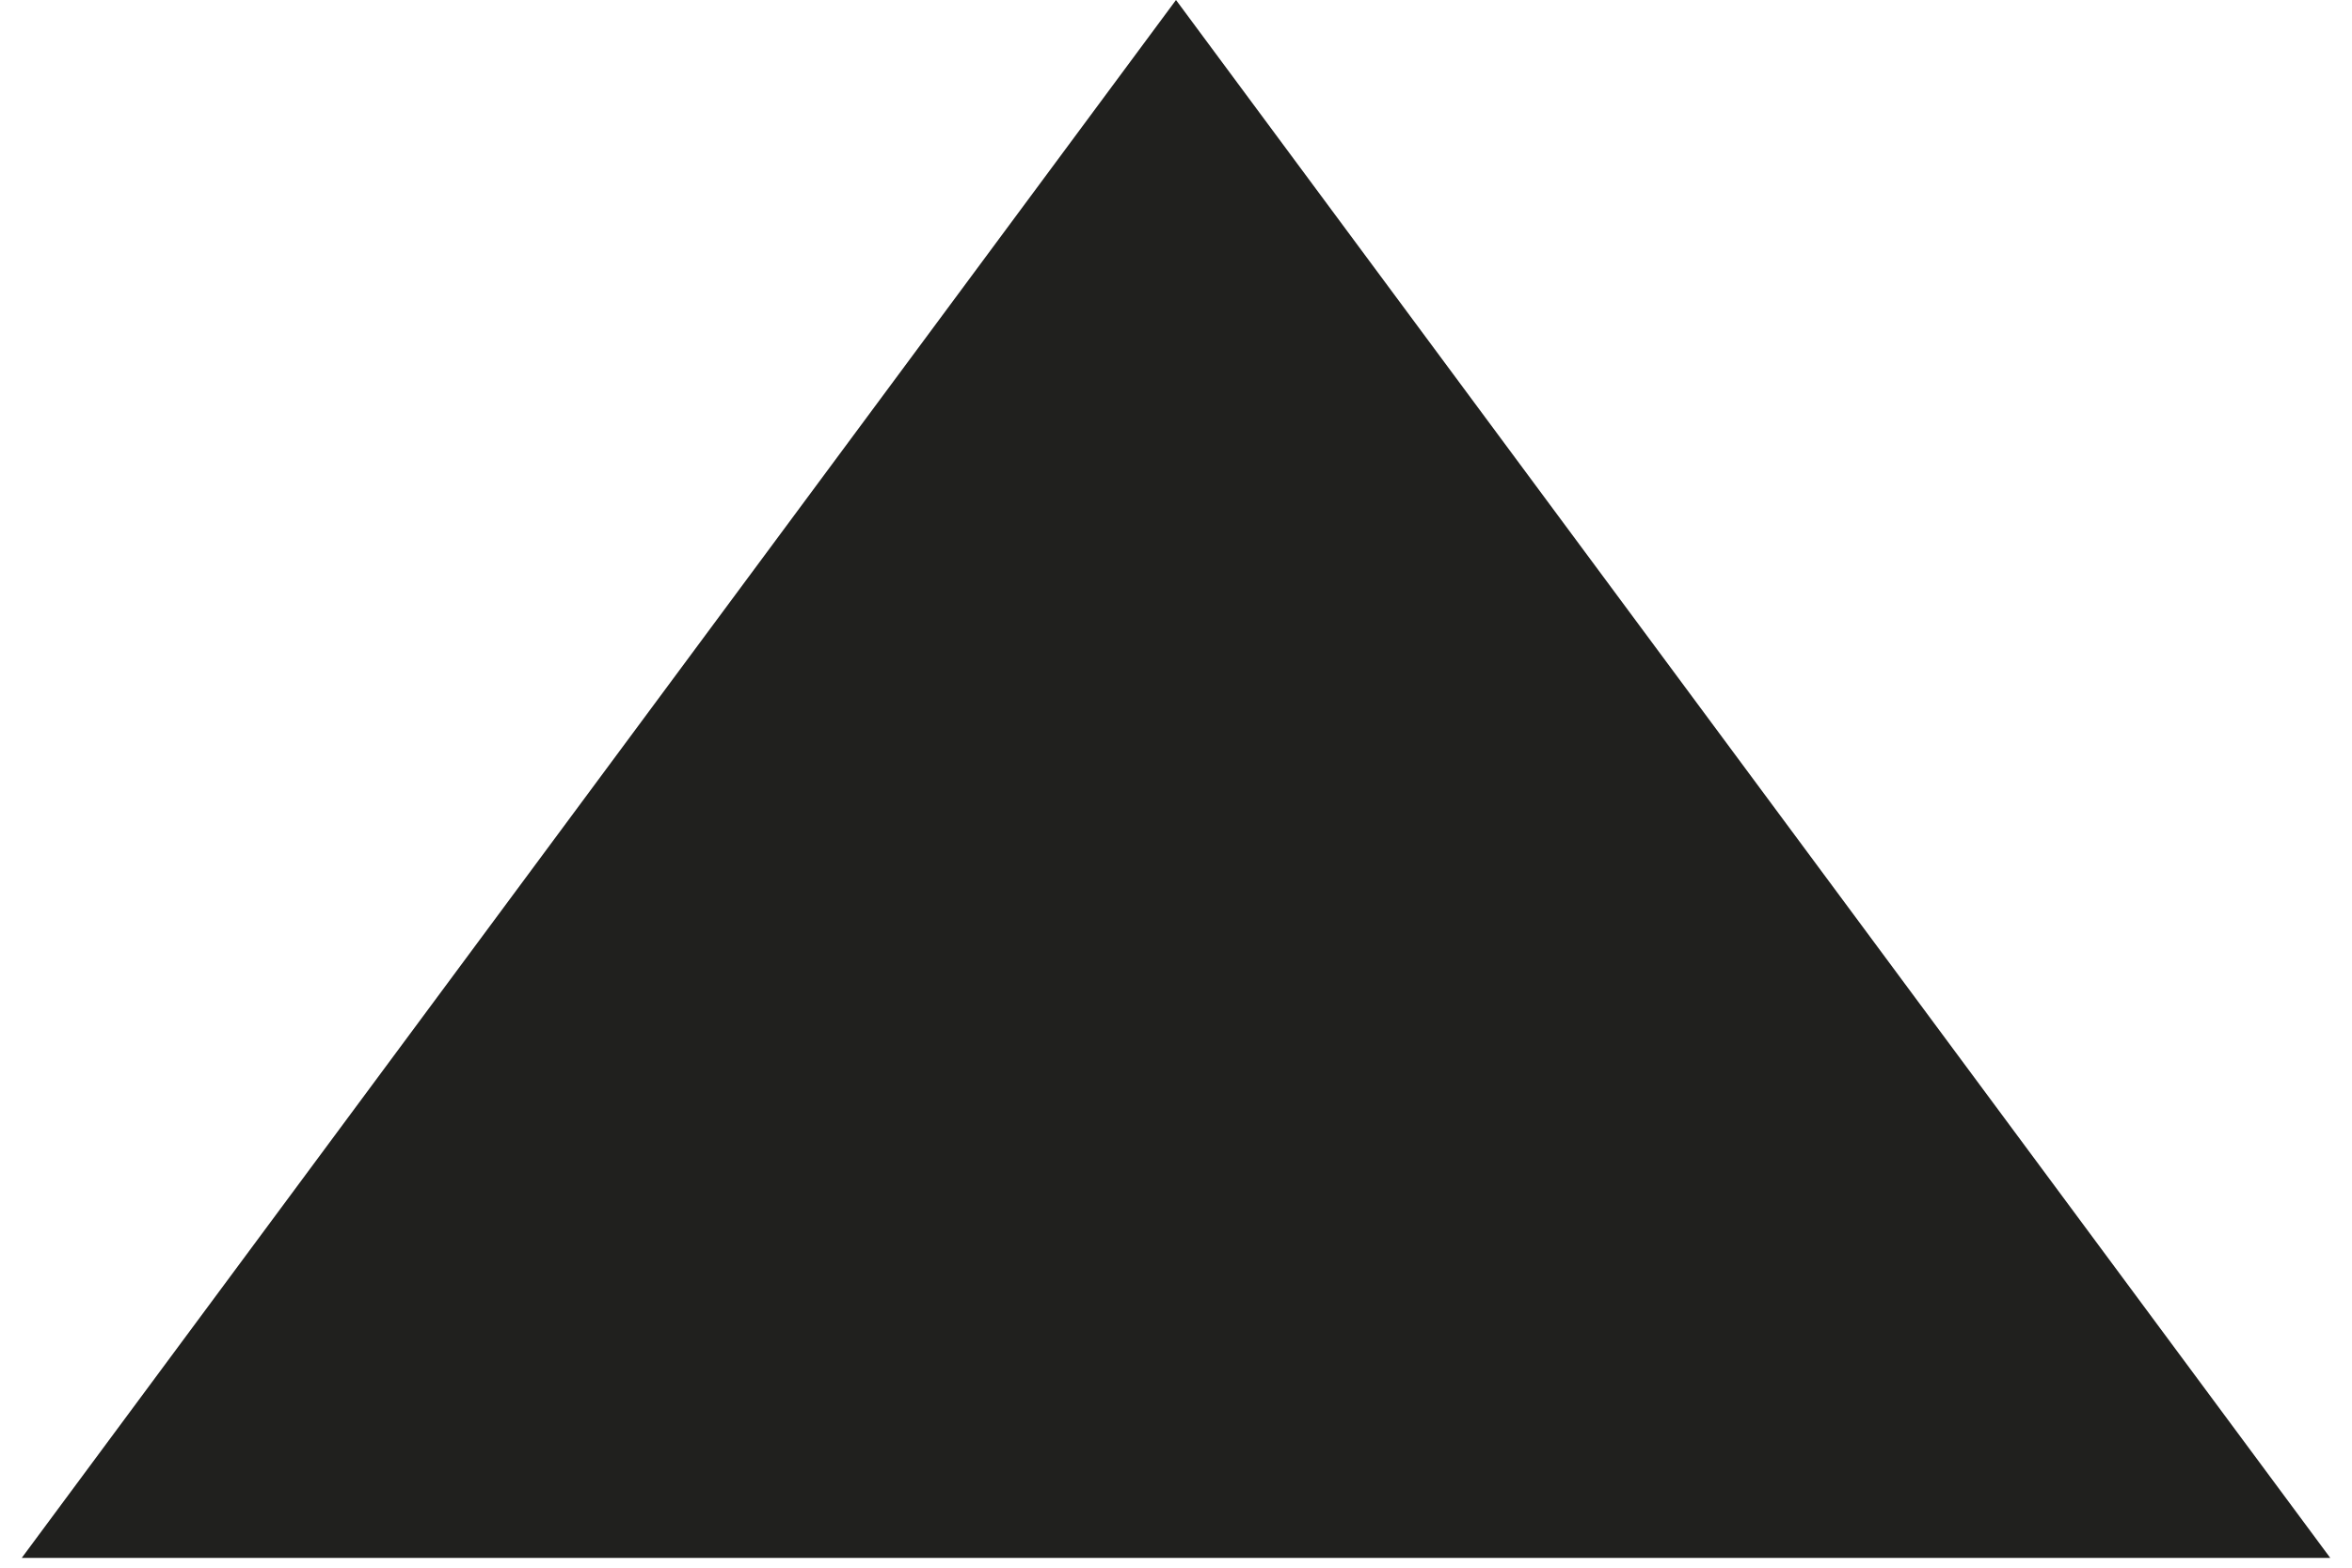 <svg width="60" height="40" viewBox="0 0 60 40" fill="none" xmlns="http://www.w3.org/2000/svg">
<g clip-path="url(#clip0_250_32)">
<path d="M30 0L59.445 39.75H0.555L30 0Z" fill="#20201E"/>
</g>
<defs>
<clipPath id="clip0_250_32">
<rect width="60" height="40" fill="white"/>
</clipPath>
</defs>
</svg>
